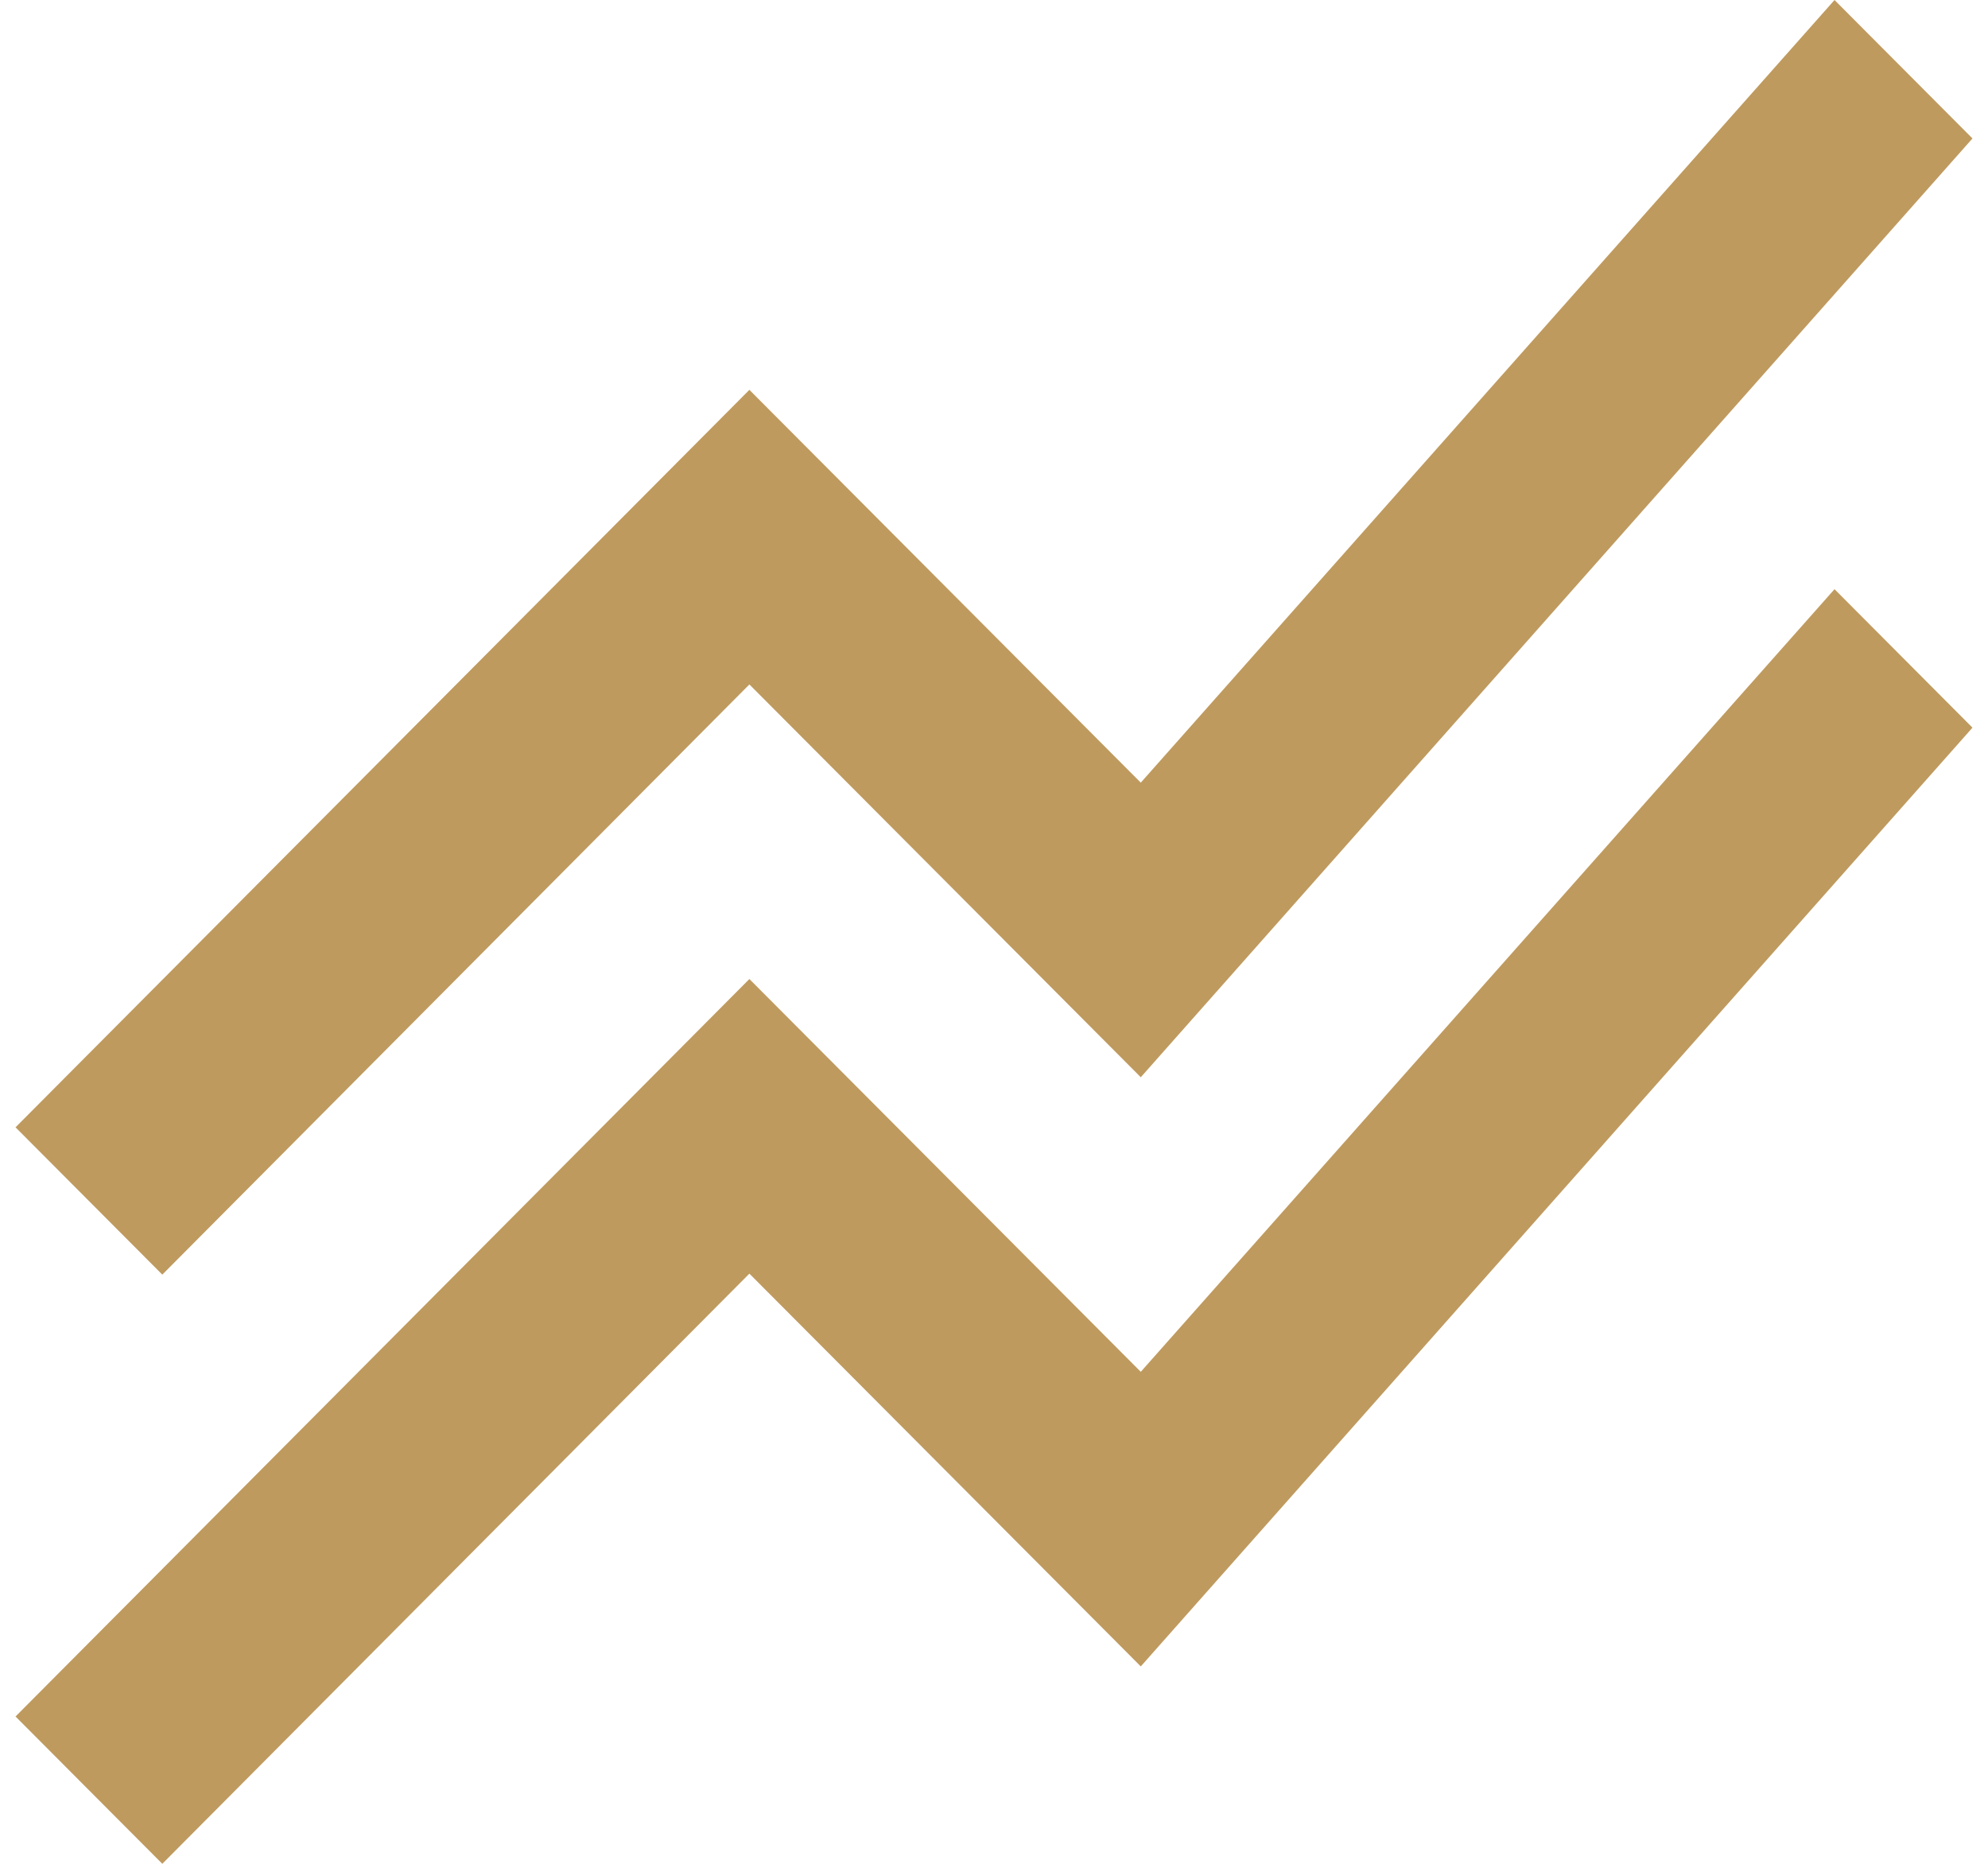 <svg xmlns="http://www.w3.org/2000/svg" width="64" height="60" viewBox="0 0 64 60" fill="none"><g clip-path="url(#clip0_3553_127407)"><path d="M0.5 55.258L24.125 31.517L36.725 44.162L59.059 18.967L63.5 23.425L36.725 53.646L24.125 41.001L5.225 60L0.5 55.258ZM5.225 41.033L24.125 22.034L36.725 34.679L63.5 4.457L59.059 0L36.725 25.195L24.125 12.55L0.5 36.291L5.225 41.033Z" fill="#BF9A5E"></path></g><defs><clipPath id="clip0_3553_127407"><rect width="63" height="60" fill="white" transform="translate(0.5)"></rect></clipPath></defs></svg>